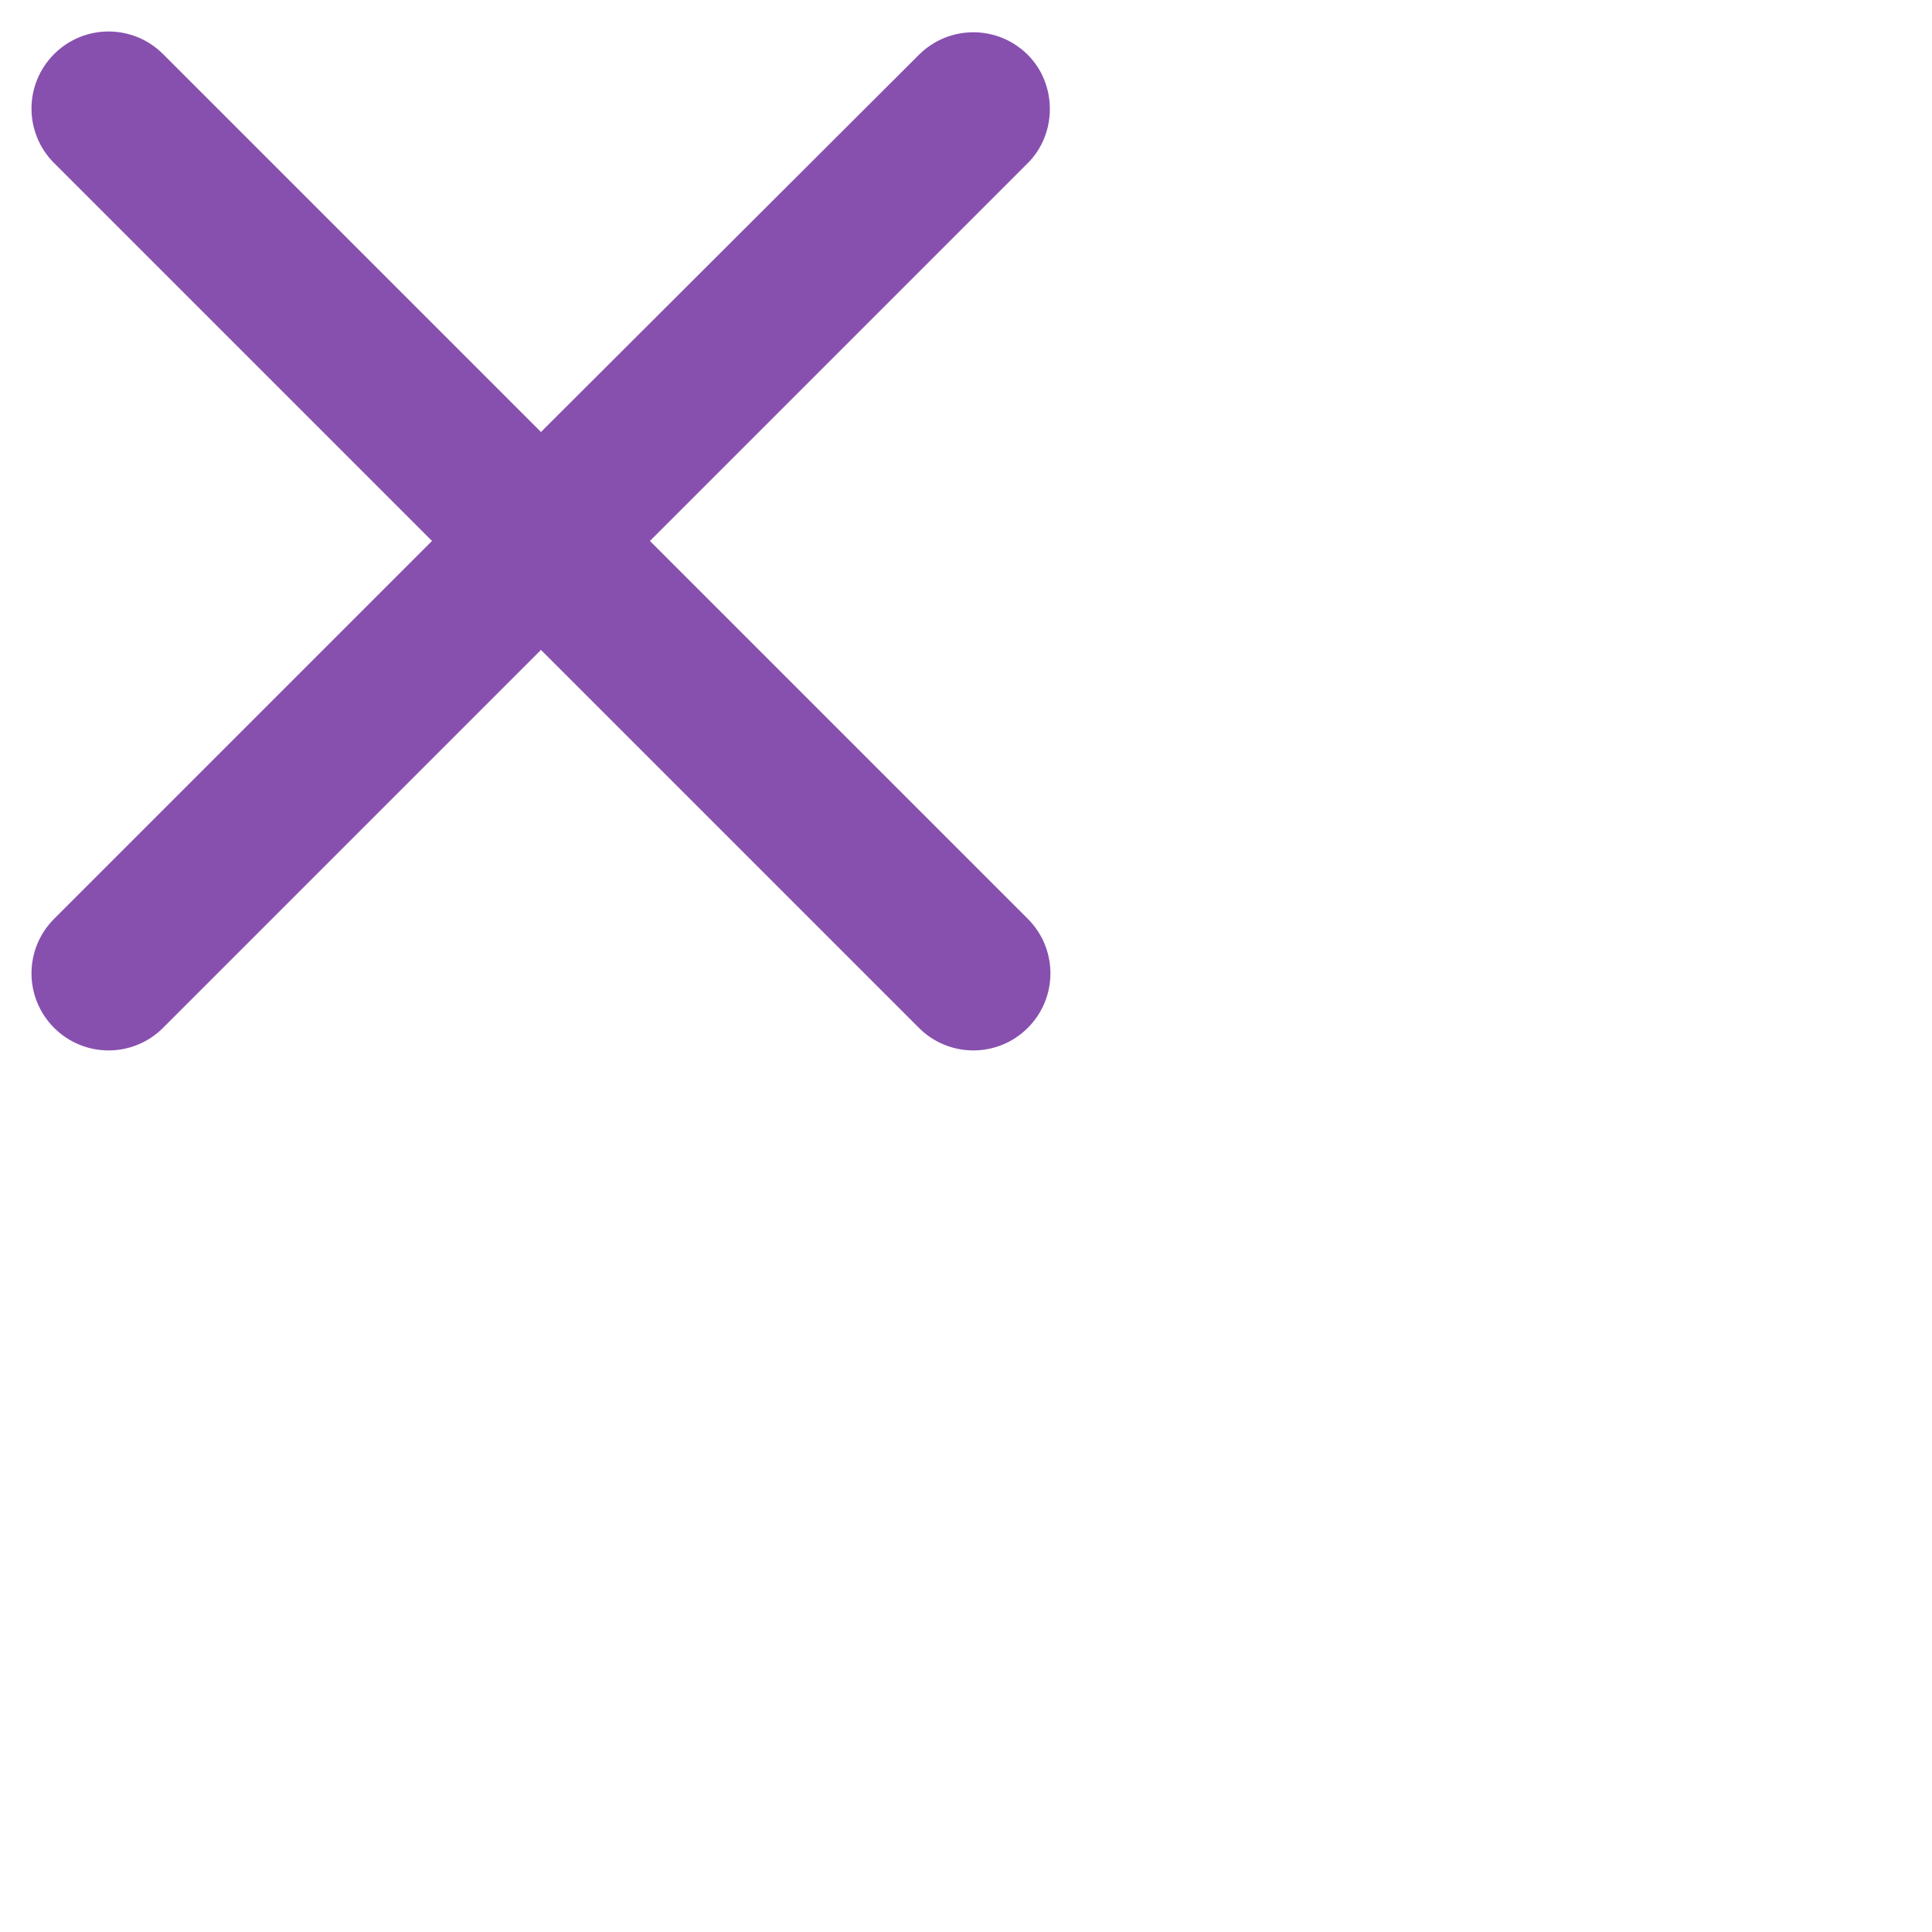 <?xml version="1.0" encoding="UTF-8"?>
<svg width="25px" height="25px" viewBox="0 0 25 25" version="1.1" xmlns="http://www.w3.org/2000/svg" xmlns:xlink="http://www.w3.org/1999/xlink">
    <title>clear</title>
    <g id="Icons" stroke="none" stroke-width="1" fill="none" fill-rule="evenodd">
        <g id="Rounded" transform="translate(-615, -1487)">
            <g id="Content" transform="translate(100, 1428)">
                <g id="-Round-/-Content-/-clear" transform="translate(510, 54)">
                    <g>
                        <polygon id="Path" points="0 0 24 0 24 24 0 24"></polygon>
                        <path d="M18.3,5.71 C17.91,5.32 17.28,5.32 16.89,5.71 L12,10.59 L7.11,5.7 C6.72,5.31 6.09,5.31 5.7,5.7 C5.31,6.09 5.31,6.72 5.7,7.11 L10.59,12 L5.7,16.89 C5.31,17.28 5.31,17.91 5.7,18.3 C6.09,18.69 6.72,18.69 7.11,18.3 L12,13.41 L16.89,18.3 C17.28,18.69 17.91,18.69 18.3,18.3 C18.69,17.91 18.69,17.28 18.3,16.89 L13.41,12 L18.3,7.11 C18.68,6.73 18.68,6.09 18.3,5.71 Z" id="🔹Icon-Color" fill="#8750AF"></path>
                    </g>
                </g>
            </g>
        </g>
    </g>
</svg>
